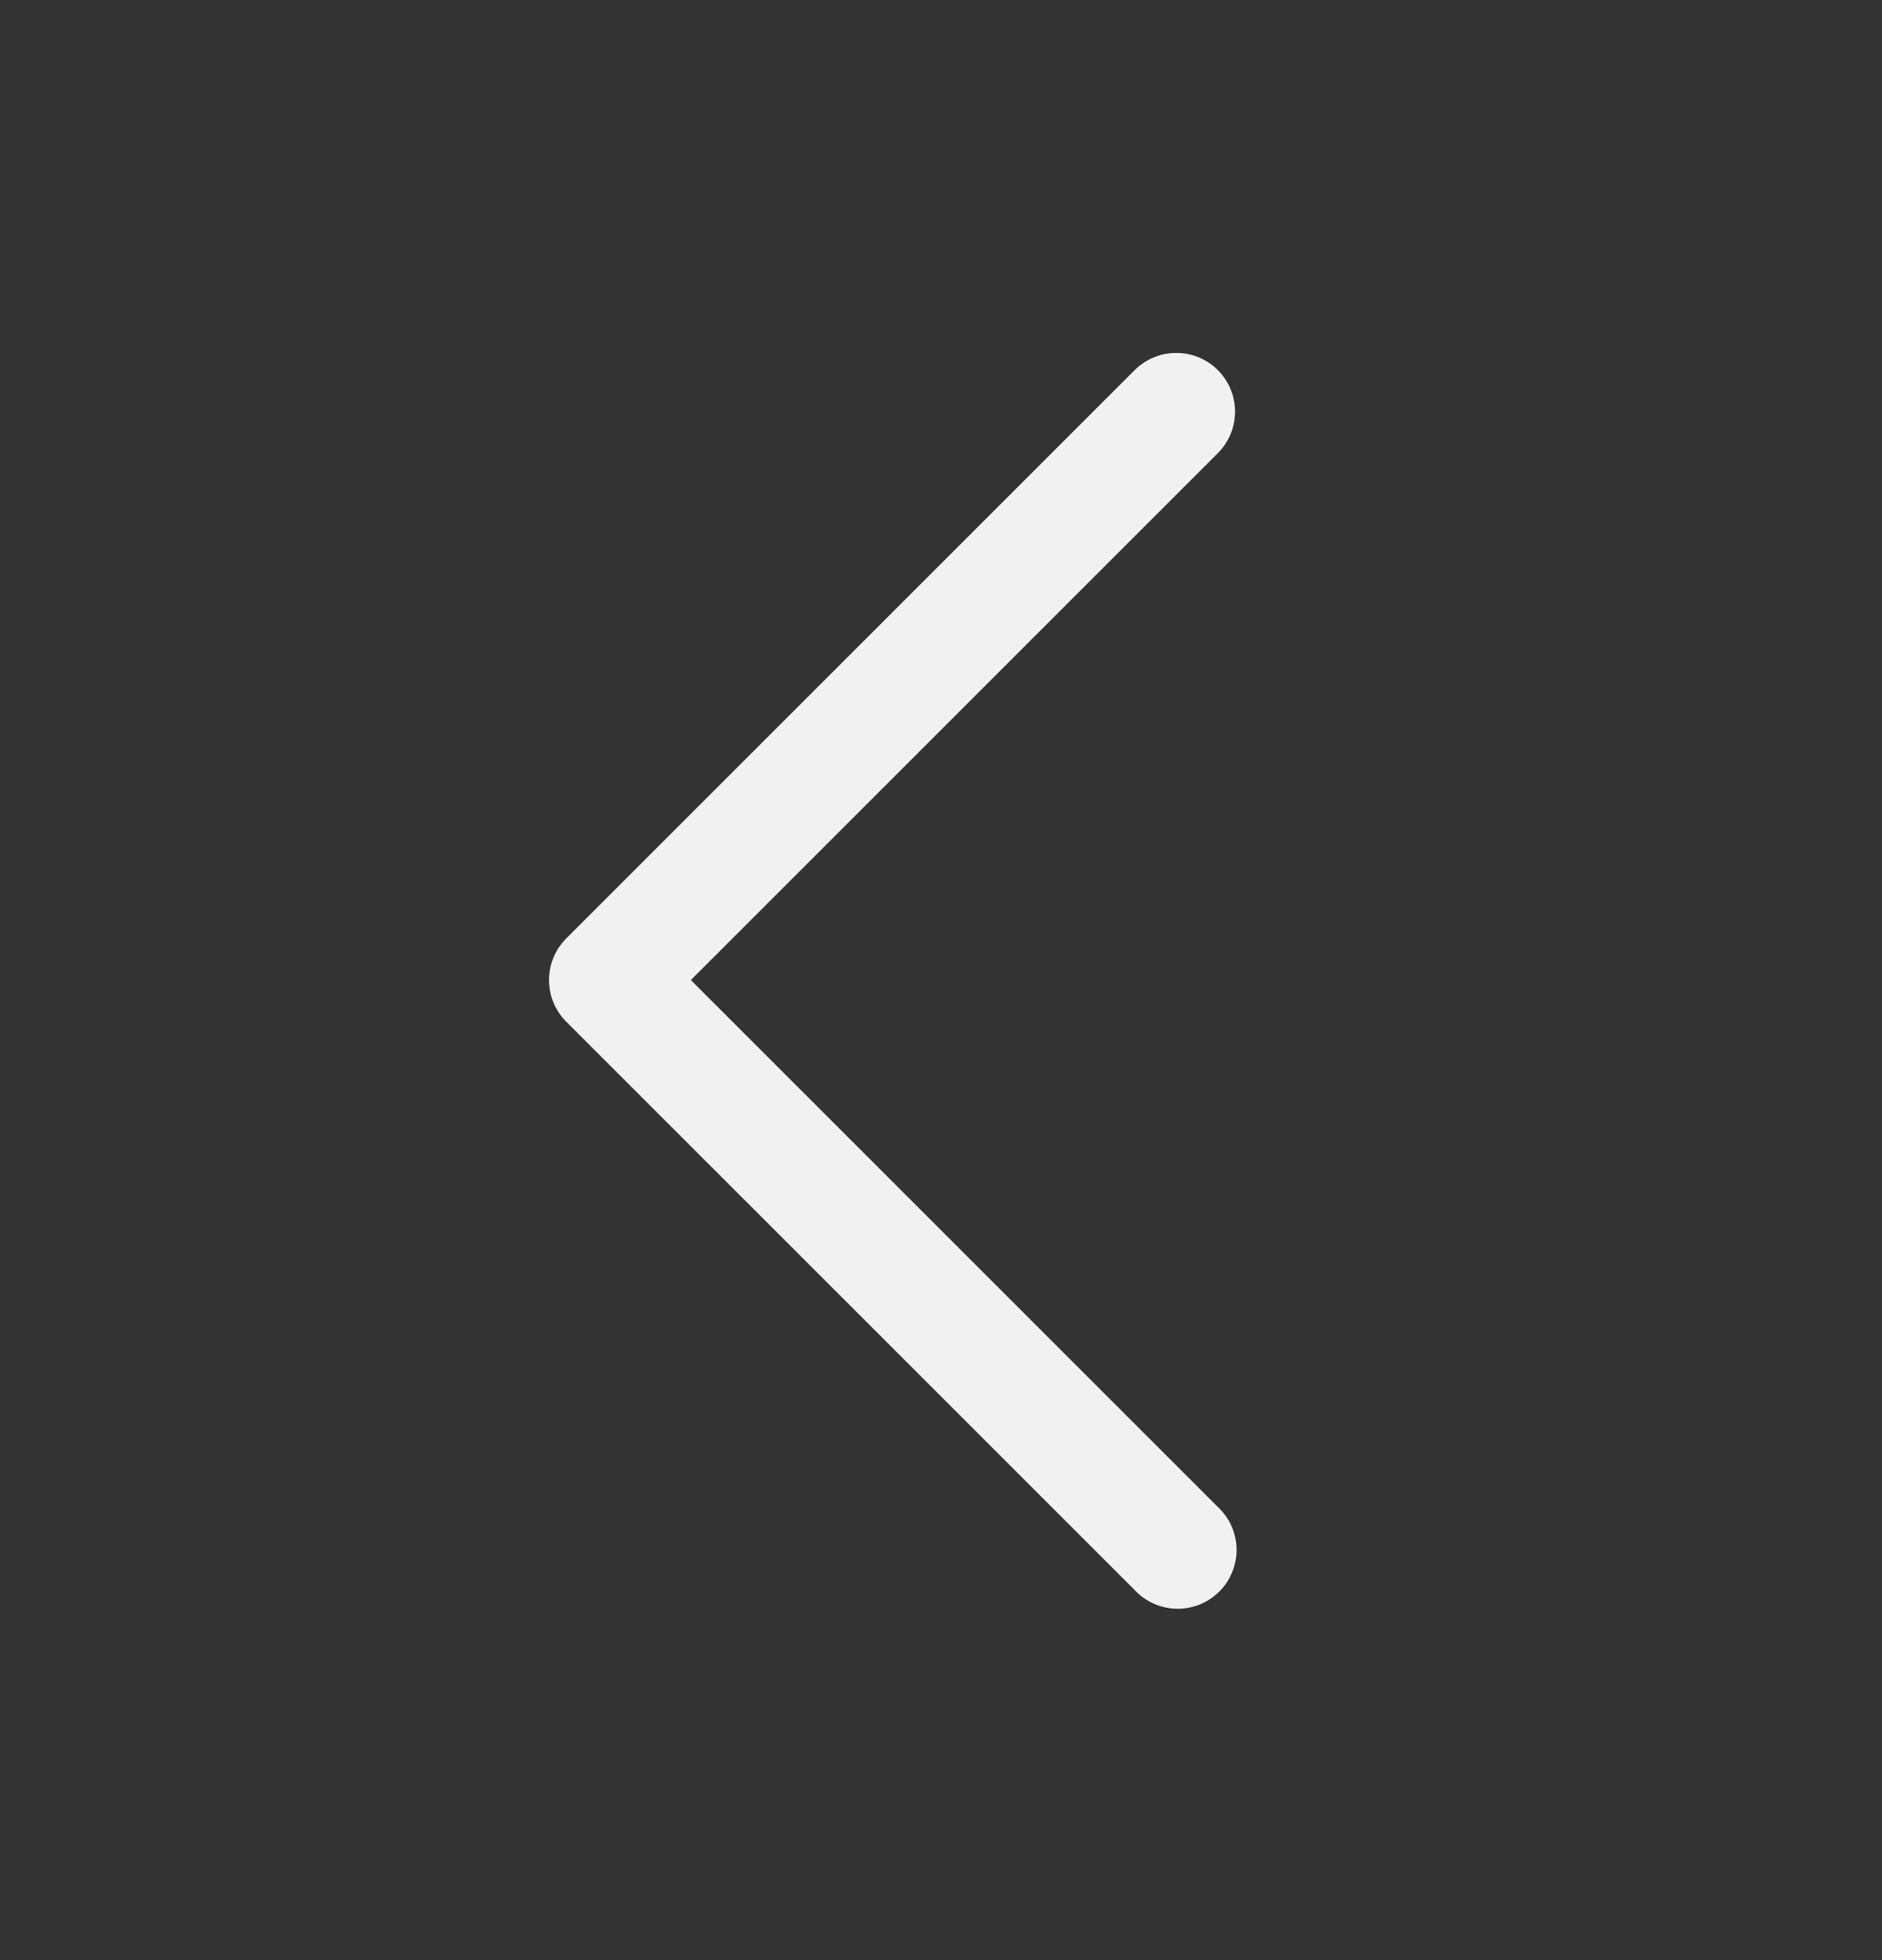 <svg width="24" height="25" viewBox="0 0 24 25" fill="none" xmlns="http://www.w3.org/2000/svg">
<rect x="0" y="0" width="24" height="25" fill="#333333" stroke="none"/>
<path d="M15.53 4.72C15.671 4.861 15.75 5.051 15.75 5.25C15.75 5.449 15.671 5.639 15.53 5.78L8.81 12.5L15.53 19.22C15.604 19.289 15.663 19.371 15.704 19.463C15.745 19.555 15.767 19.655 15.769 19.755C15.771 19.856 15.752 19.956 15.714 20.049C15.677 20.143 15.621 20.228 15.549 20.299C15.478 20.37 15.393 20.426 15.3 20.464C15.207 20.502 15.107 20.52 15.006 20.518C14.905 20.517 14.806 20.495 14.714 20.454C14.622 20.413 14.539 20.354 14.47 20.28L7.22 13.03C7.08 12.889 7.001 12.699 7.001 12.5C7.001 12.301 7.08 12.111 7.22 11.97L14.47 4.72C14.611 4.58 14.802 4.501 15 4.501C15.199 4.501 15.39 4.58 15.53 4.72Z" fill="#F1F1F1"/>
</svg>
